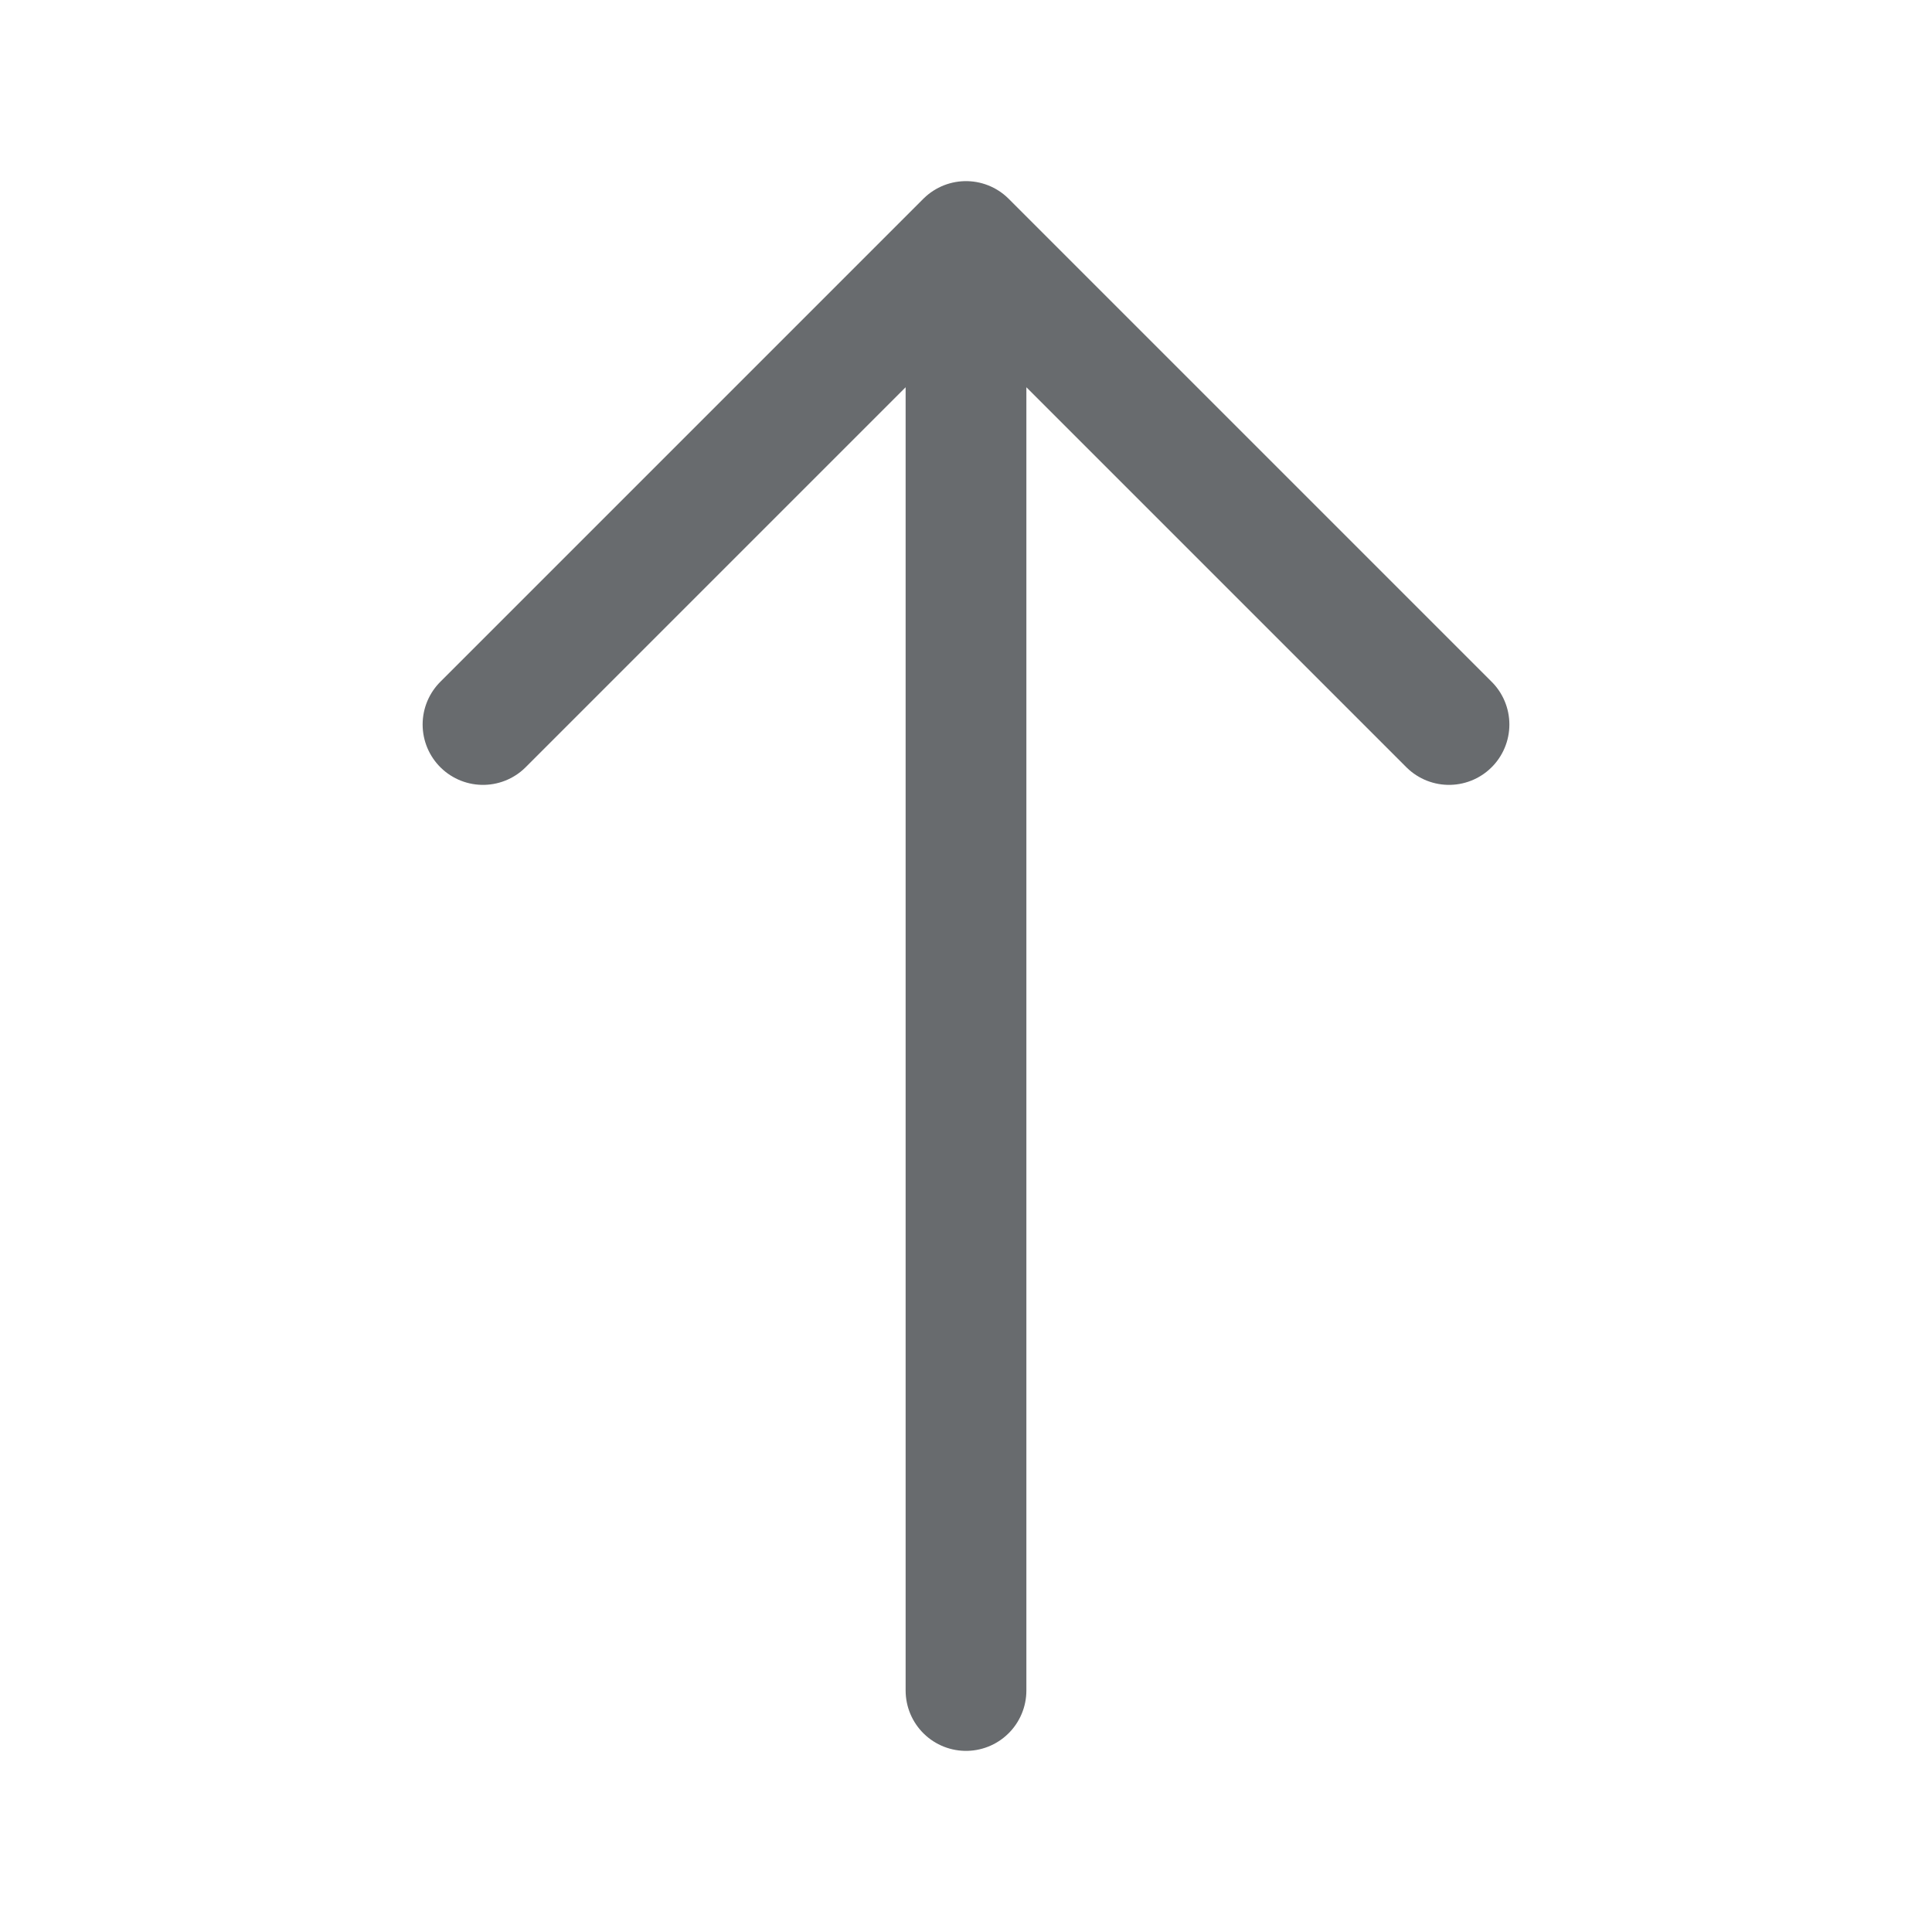 <svg width="24" height="24" viewBox="0 0 24 24" fill="none" xmlns="http://www.w3.org/2000/svg">
<path d="M12 3L18 9M12 3L6 9M12 3L12 21" stroke="#686B6E" stroke-width="1.5" stroke-linecap="round" stroke-linejoin="round"/>
</svg>
